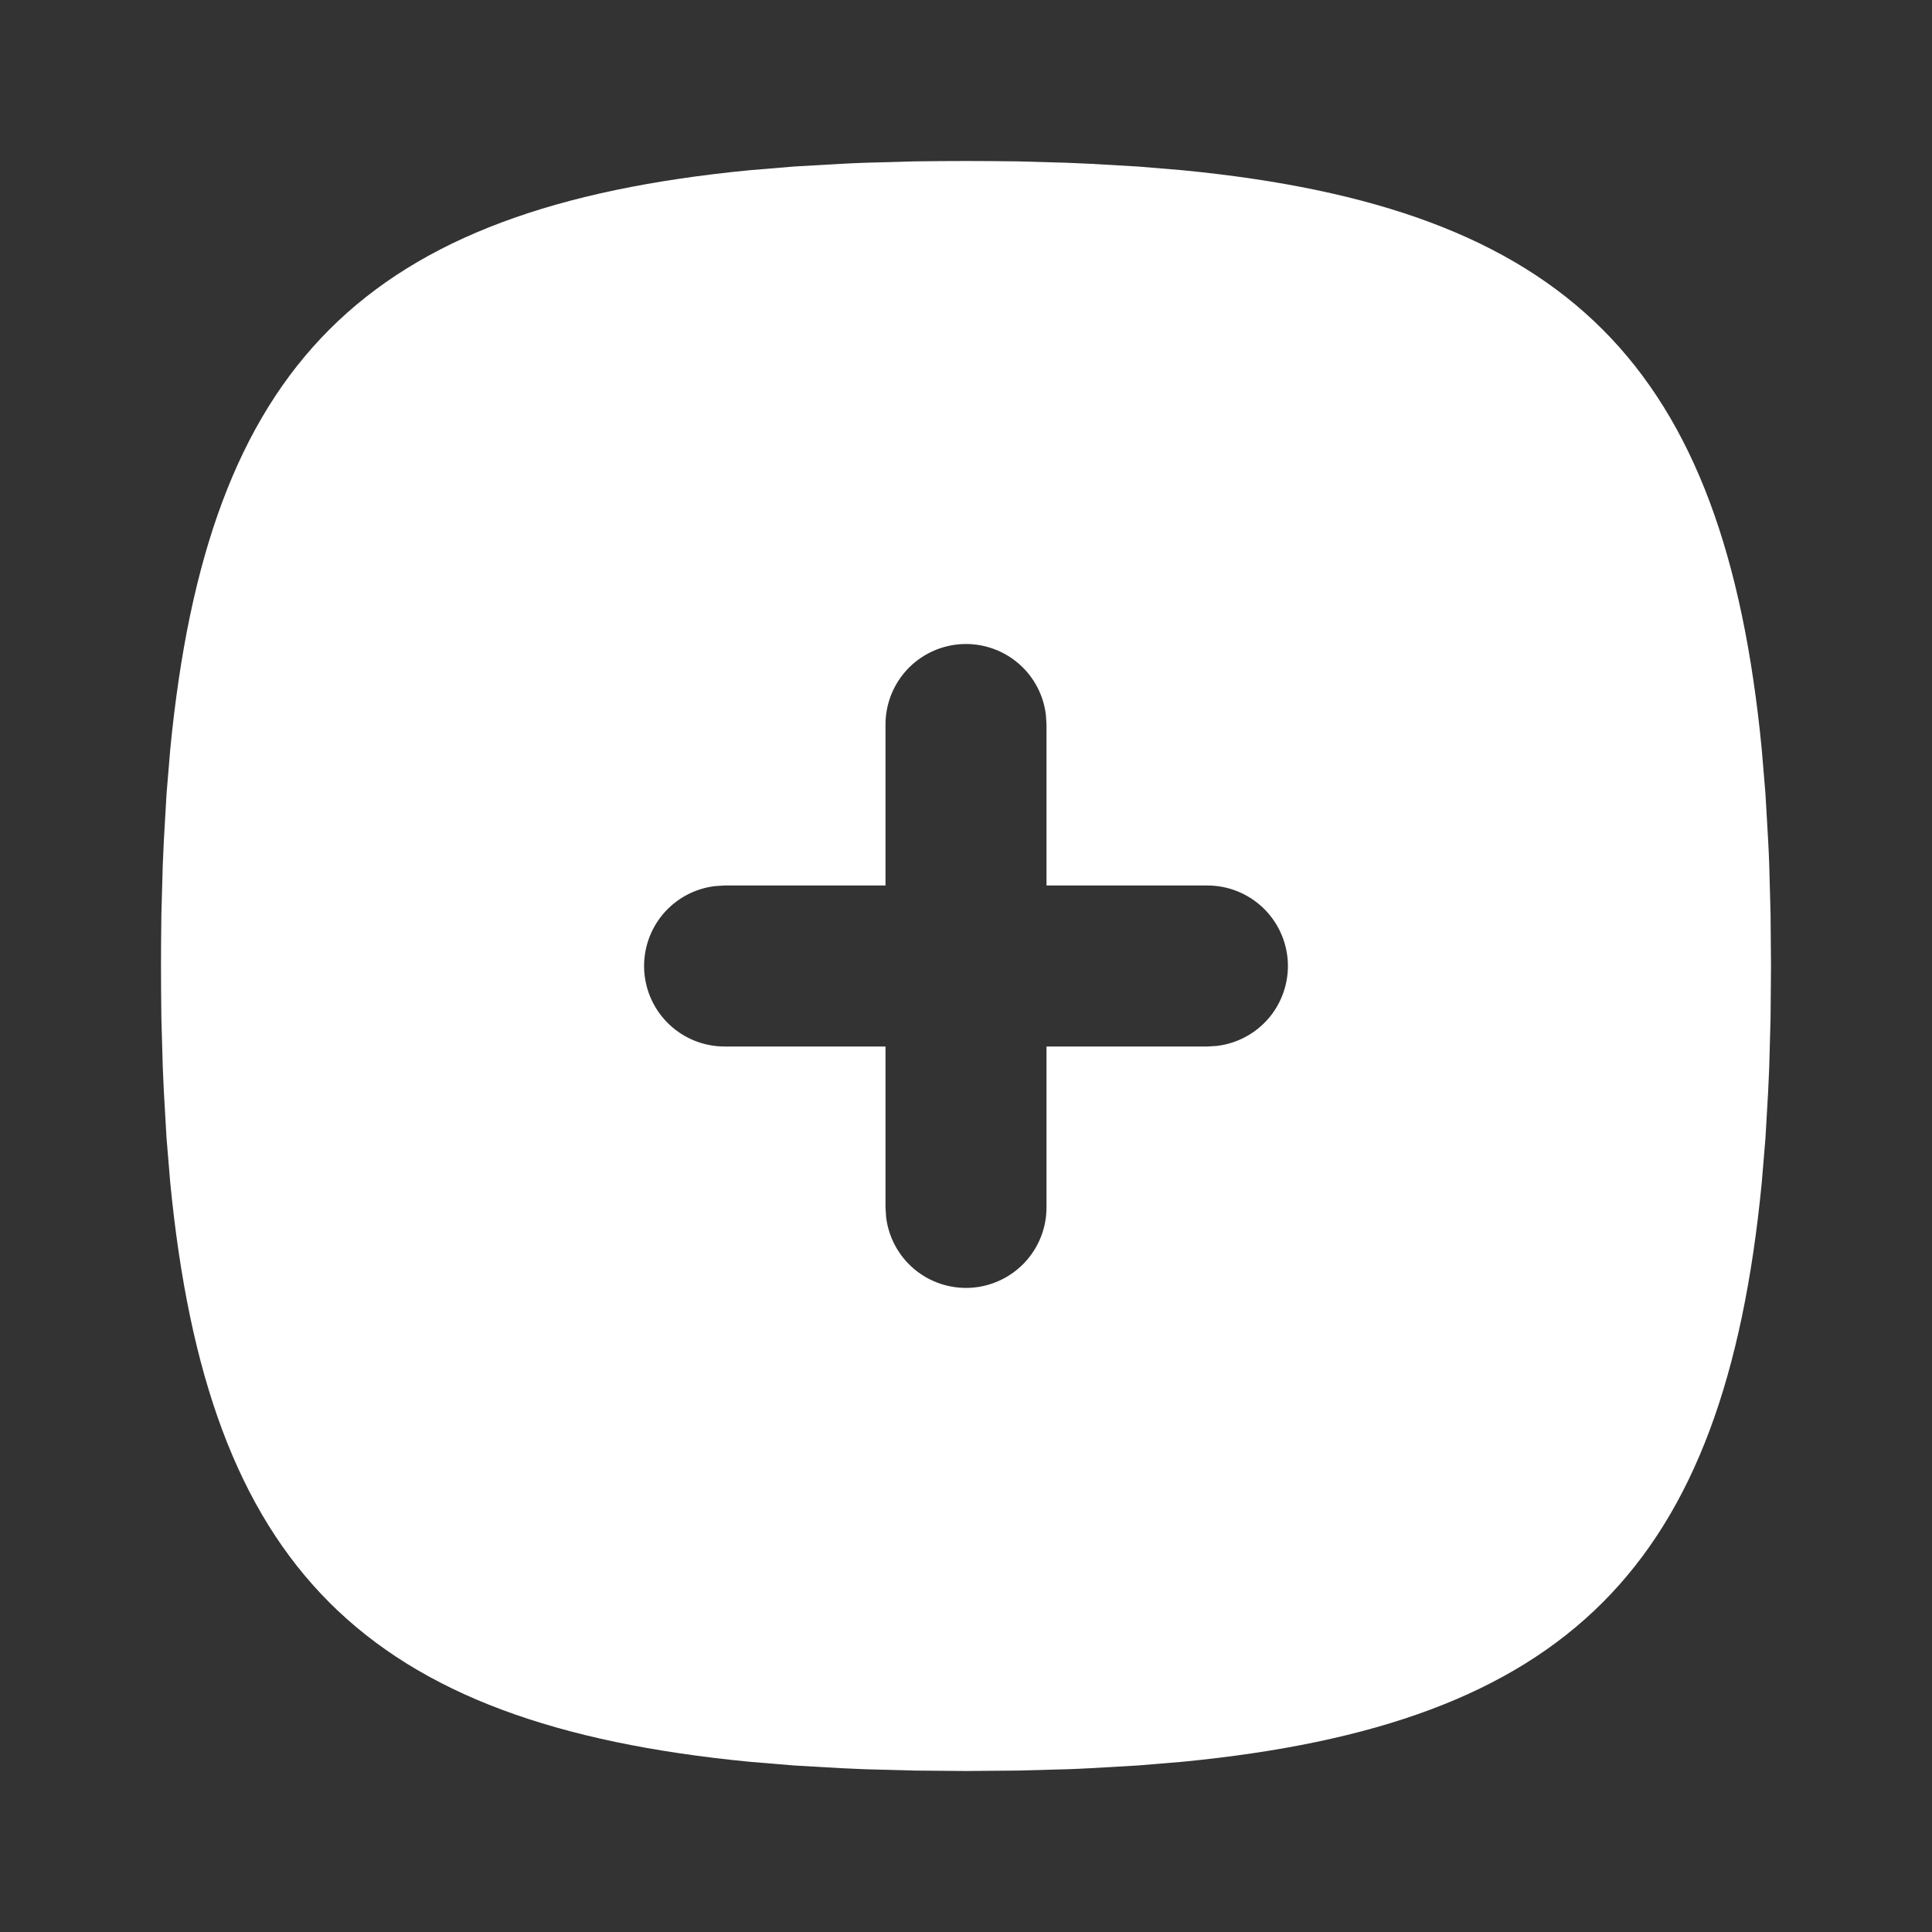 <svg width="36" height="36" viewBox="0 0 36 36" fill="none" xmlns="http://www.w3.org/2000/svg">
<rect x="0" y="0" width="36" height="36" fill="#333333" stroke="none"/>
<path d="M18 3L18.486 3.002L18.963 3.007L19.887 3.033L20.335 3.053L21.204 3.103L22.034 3.172C29.211 3.869 32.132 6.789 32.828 13.966L32.897 14.796L32.947 15.665C32.955 15.812 32.962 15.961 32.967 16.113L32.992 17.037L33 18L32.992 18.963L32.967 19.887L32.947 20.335L32.897 21.204L32.828 22.034C32.132 29.211 29.211 32.132 22.034 32.828L21.204 32.897L20.335 32.947C20.189 32.955 20.038 32.962 19.887 32.967L18.963 32.992L18 33L17.037 32.992L16.113 32.967L15.665 32.947L14.796 32.897L13.966 32.828C6.789 32.132 3.869 29.211 3.172 22.034L3.103 21.204L3.053 20.335C3.045 20.186 3.039 20.037 3.033 19.887L3.007 18.963C3.003 18.648 3 18.327 3 18L3.002 17.514L3.007 17.037L3.033 16.113L3.053 15.665L3.103 14.796L3.172 13.966C3.869 6.789 6.789 3.869 13.966 3.172L14.796 3.103L15.665 3.053C15.812 3.045 15.961 3.038 16.113 3.033L17.037 3.007C17.352 3.003 17.673 3 18 3ZM18 12C17.602 12 17.221 12.158 16.939 12.439C16.658 12.721 16.5 13.102 16.5 13.5V16.5H13.5L13.325 16.511C12.945 16.556 12.597 16.744 12.351 17.037C12.106 17.33 11.982 17.706 12.004 18.088C12.027 18.47 12.194 18.828 12.472 19.091C12.75 19.353 13.118 19.5 13.5 19.5H16.5V22.5L16.511 22.675C16.556 23.055 16.744 23.403 17.037 23.649C17.33 23.894 17.706 24.018 18.088 23.996C18.47 23.973 18.828 23.806 19.091 23.528C19.353 23.25 19.5 22.882 19.5 22.5V19.5H22.5L22.675 19.489C23.055 19.444 23.403 19.256 23.649 18.963C23.894 18.67 24.018 18.294 23.996 17.912C23.973 17.53 23.806 17.172 23.528 16.909C23.25 16.647 22.882 16.5 22.5 16.5H19.5V13.5L19.489 13.325C19.447 12.96 19.271 12.623 18.997 12.379C18.722 12.135 18.367 12 18 12Z" fill="white"/>
</svg>
